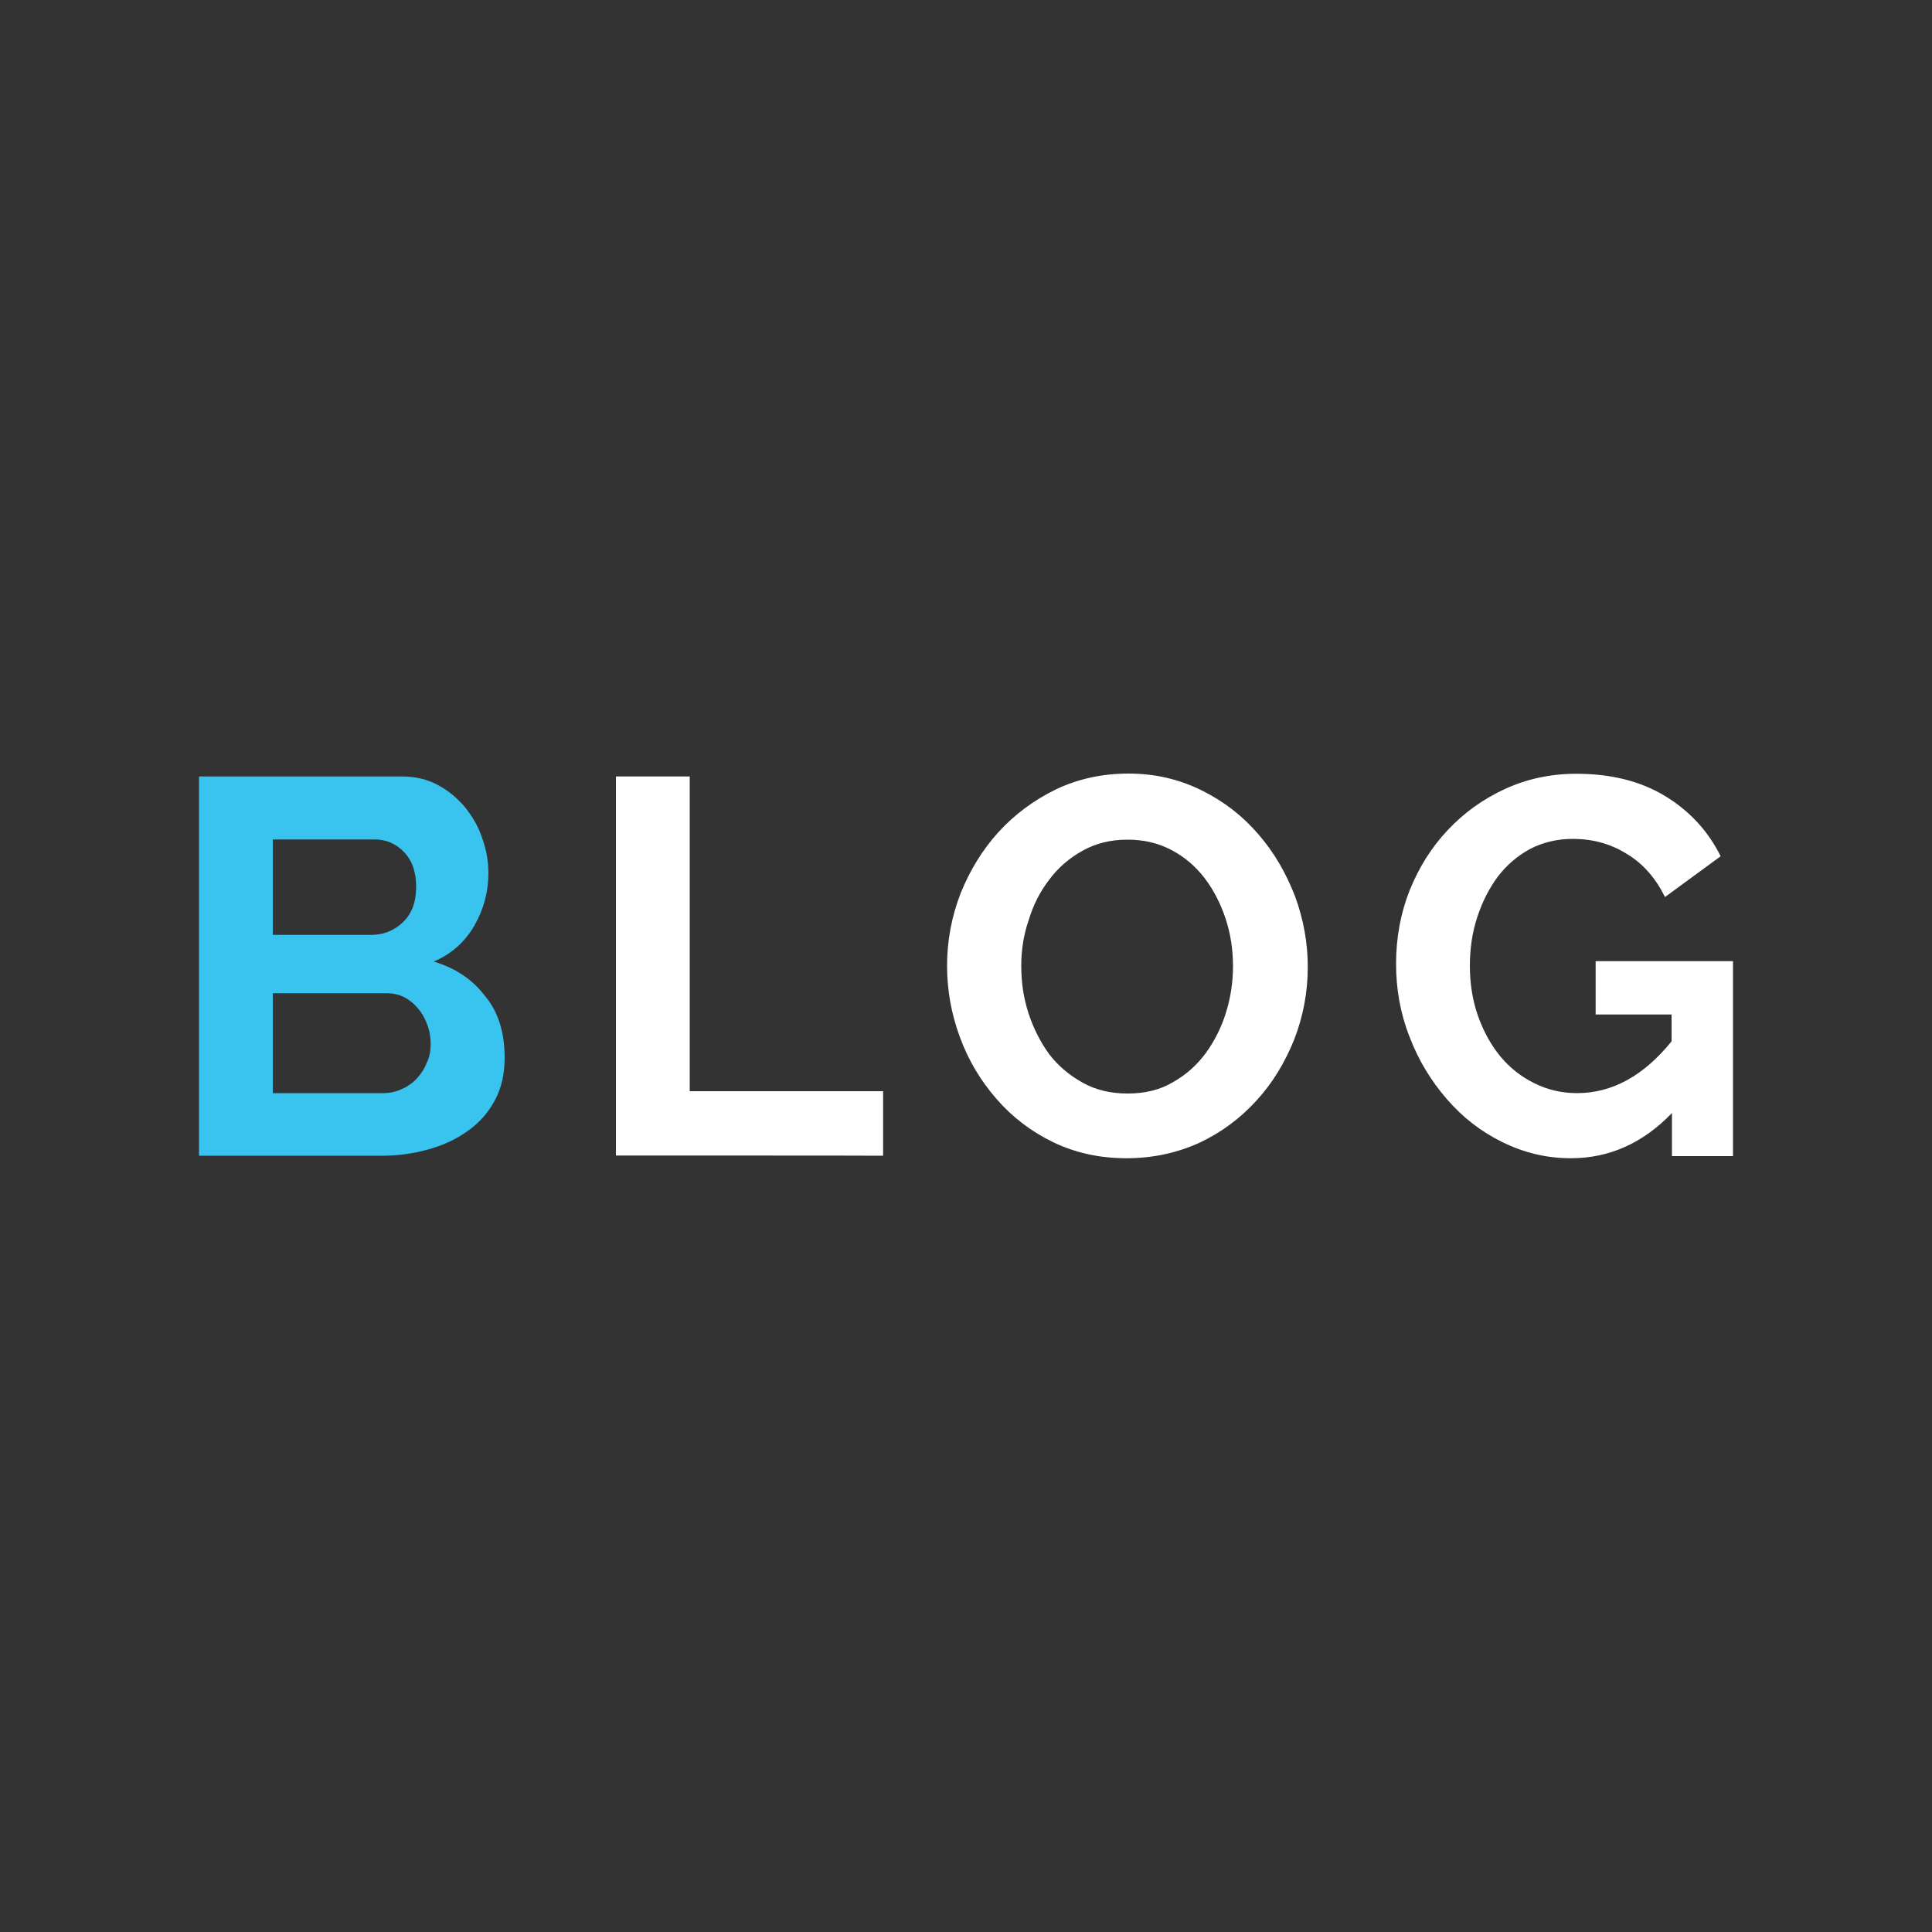 <?xml version="1.0" encoding="utf-8"?>
<!-- Generator: Adobe Illustrator 21.0.2, SVG Export Plug-In . SVG Version: 6.00 Build 0)  -->
<svg version="1.1" id="Layer_1" xmlns="http://www.w3.org/2000/svg" xmlns:xlink="http://www.w3.org/1999/xlink" x="0px" y="0px"
	 viewBox="0 0 1000 1000" style="enable-background:new 0 0 1000 1000;" xml:space="preserve">
<rect x="0" y="0" width="1000" height="1000" fill="#333333" stroke="none"/>
<style type="text/css">
	.st0{fill:#39C3EF;}
	.st1{fill:#FFFFFF;}
</style>
<path class="st0" d="M261.2,547.5c0,8.3-1.6,15.5-5,21.9s-7.9,11.5-13.7,15.7s-12.5,7.5-20.3,9.7c-7.7,2.2-15.9,3.4-24.4,3.4H103
	V401.9h105.1c6.8,0,12.9,1.4,18.5,4.4s10.1,6.8,14.1,11.5c3.8,4.8,7,10.1,8.9,16.1c2.2,6,3.2,12.1,3.2,18.1c0,9.5-2.4,18.5-7.2,27
	c-4.8,8.3-11.7,14.7-21.1,18.7c11.3,3.4,20.1,9.3,26.6,17.9C258,523.8,261.2,534.6,261.2,547.5z M141.2,434.4v49.5h50.9
	c6.4,0,11.9-2.2,16.5-6.6s6.8-10.5,6.8-18.3c0-7.5-2-13.5-6.2-17.9s-9.3-6.6-15.3-6.6h-52.6v-0.1H141.2z M222.9,540.3
	c0-3.6-0.6-7-1.8-10.1c-1.2-3.2-2.8-6-4.8-8.3c-2-2.4-4.4-4.4-7.2-5.8c-2.8-1.4-5.8-2-9.1-2h-58.8v51.7H198c3.6,0,6.8-0.6,9.7-2
	c3-1.2,5.8-3.2,7.9-5.4c2.2-2.4,4-5,5.2-8.1C222.3,547.3,222.9,543.9,222.9,540.3z"/>
<path class="st1" d="M318.8,598.1V401.9H357v162.9h100.1v33.4C457.1,598.1,318.8,598.1,318.8,598.1z"/>
<path class="st1" d="M583,599.5c-13.9,0-26.4-2.8-37.9-8.3c-11.5-5.6-21.3-13.1-29.4-22.5c-8.1-9.3-14.5-19.9-18.9-32
	c-4.4-11.9-6.6-24.2-6.6-36.8c0-13.1,2.4-25.6,7-37.5c4.8-11.9,11.3-22.6,19.7-31.8c8.3-9.1,18.3-16.5,29.8-22.1
	c11.5-5.4,23.8-8.1,37.4-8.1c13.9,0,26.4,3,37.9,8.7s21.3,13.3,29.4,22.8c8.1,9.3,14.3,20.1,18.9,32c4.4,11.9,6.6,24.2,6.6,36.6
	c0,13.1-2.4,25.6-7,37.5c-4.8,11.9-11.1,22.4-19.5,31.6c-8.3,9.1-18.1,16.5-29.6,21.9C609.1,596.8,596.6,599.5,583,599.5z
	 M528.6,500c0,8.5,1.2,16.7,3.8,24.6c2.6,7.9,6.2,14.9,10.7,21.1c4.8,6.2,10.5,10.9,17.3,14.7s14.5,5.6,23.2,5.6
	c8.9,0,16.7-1.8,23.4-5.8c6.8-3.8,12.3-8.7,17.1-15.1c4.6-6.4,8.1-13.3,10.5-21.1c2.4-7.7,3.6-15.9,3.6-23.8
	c0-8.5-1.2-16.7-3.8-24.6s-6.2-14.9-10.9-21.1c-4.8-6.2-10.3-10.9-17.1-14.5s-14.3-5.4-22.8-5.4c-8.9,0-16.7,2-23.4,5.8
	c-6.8,3.8-12.5,8.7-17.1,14.9c-4.8,6.2-8.3,13.1-10.7,21.1C529.8,483.9,528.6,491.9,528.6,500z"/>
<path class="st1" d="M865.4,576.1c-15.1,15.7-32.6,23.4-52.3,23.4c-12.5,0-24.2-2.8-35.4-8.3s-20.7-12.9-28.8-22.3
	c-8.1-9.3-14.7-20.1-19.3-32.2c-4.8-12.1-7-24.8-7-37.9c0-13.5,2.4-26.2,7-37.9c4.8-11.9,11.3-22.3,19.7-31.2
	c8.3-8.9,18.3-16.1,29.6-21.3c11.3-5.2,23.6-7.9,37-7.9c17.9,0,33.2,3.8,45.9,11.5s22.3,18.1,28.8,31.2l-28.8,21.1
	c-4.8-9.7-11.3-17.3-19.9-22.4c-8.3-5.2-17.7-7.7-27.8-7.7c-8.1,0-15.5,1.8-22.1,5.2c-6.6,3.6-12.1,8.3-16.7,14.3
	c-4.6,6.2-8.1,13.1-10.7,21.1c-2.6,7.9-3.8,16.3-3.8,25.2c0,9.1,1.4,17.9,4.2,25.8c2.8,7.9,6.6,14.9,11.5,20.9
	c5,6,10.7,10.5,17.5,13.9s14.1,5.2,22.3,5.2c18.1,0,34.4-8.9,48.9-26.8v-13.9h-39.3v-27.6H897v100.9h-31.6L865.4,576.1L865.4,576.1z
	"/>
</svg>
